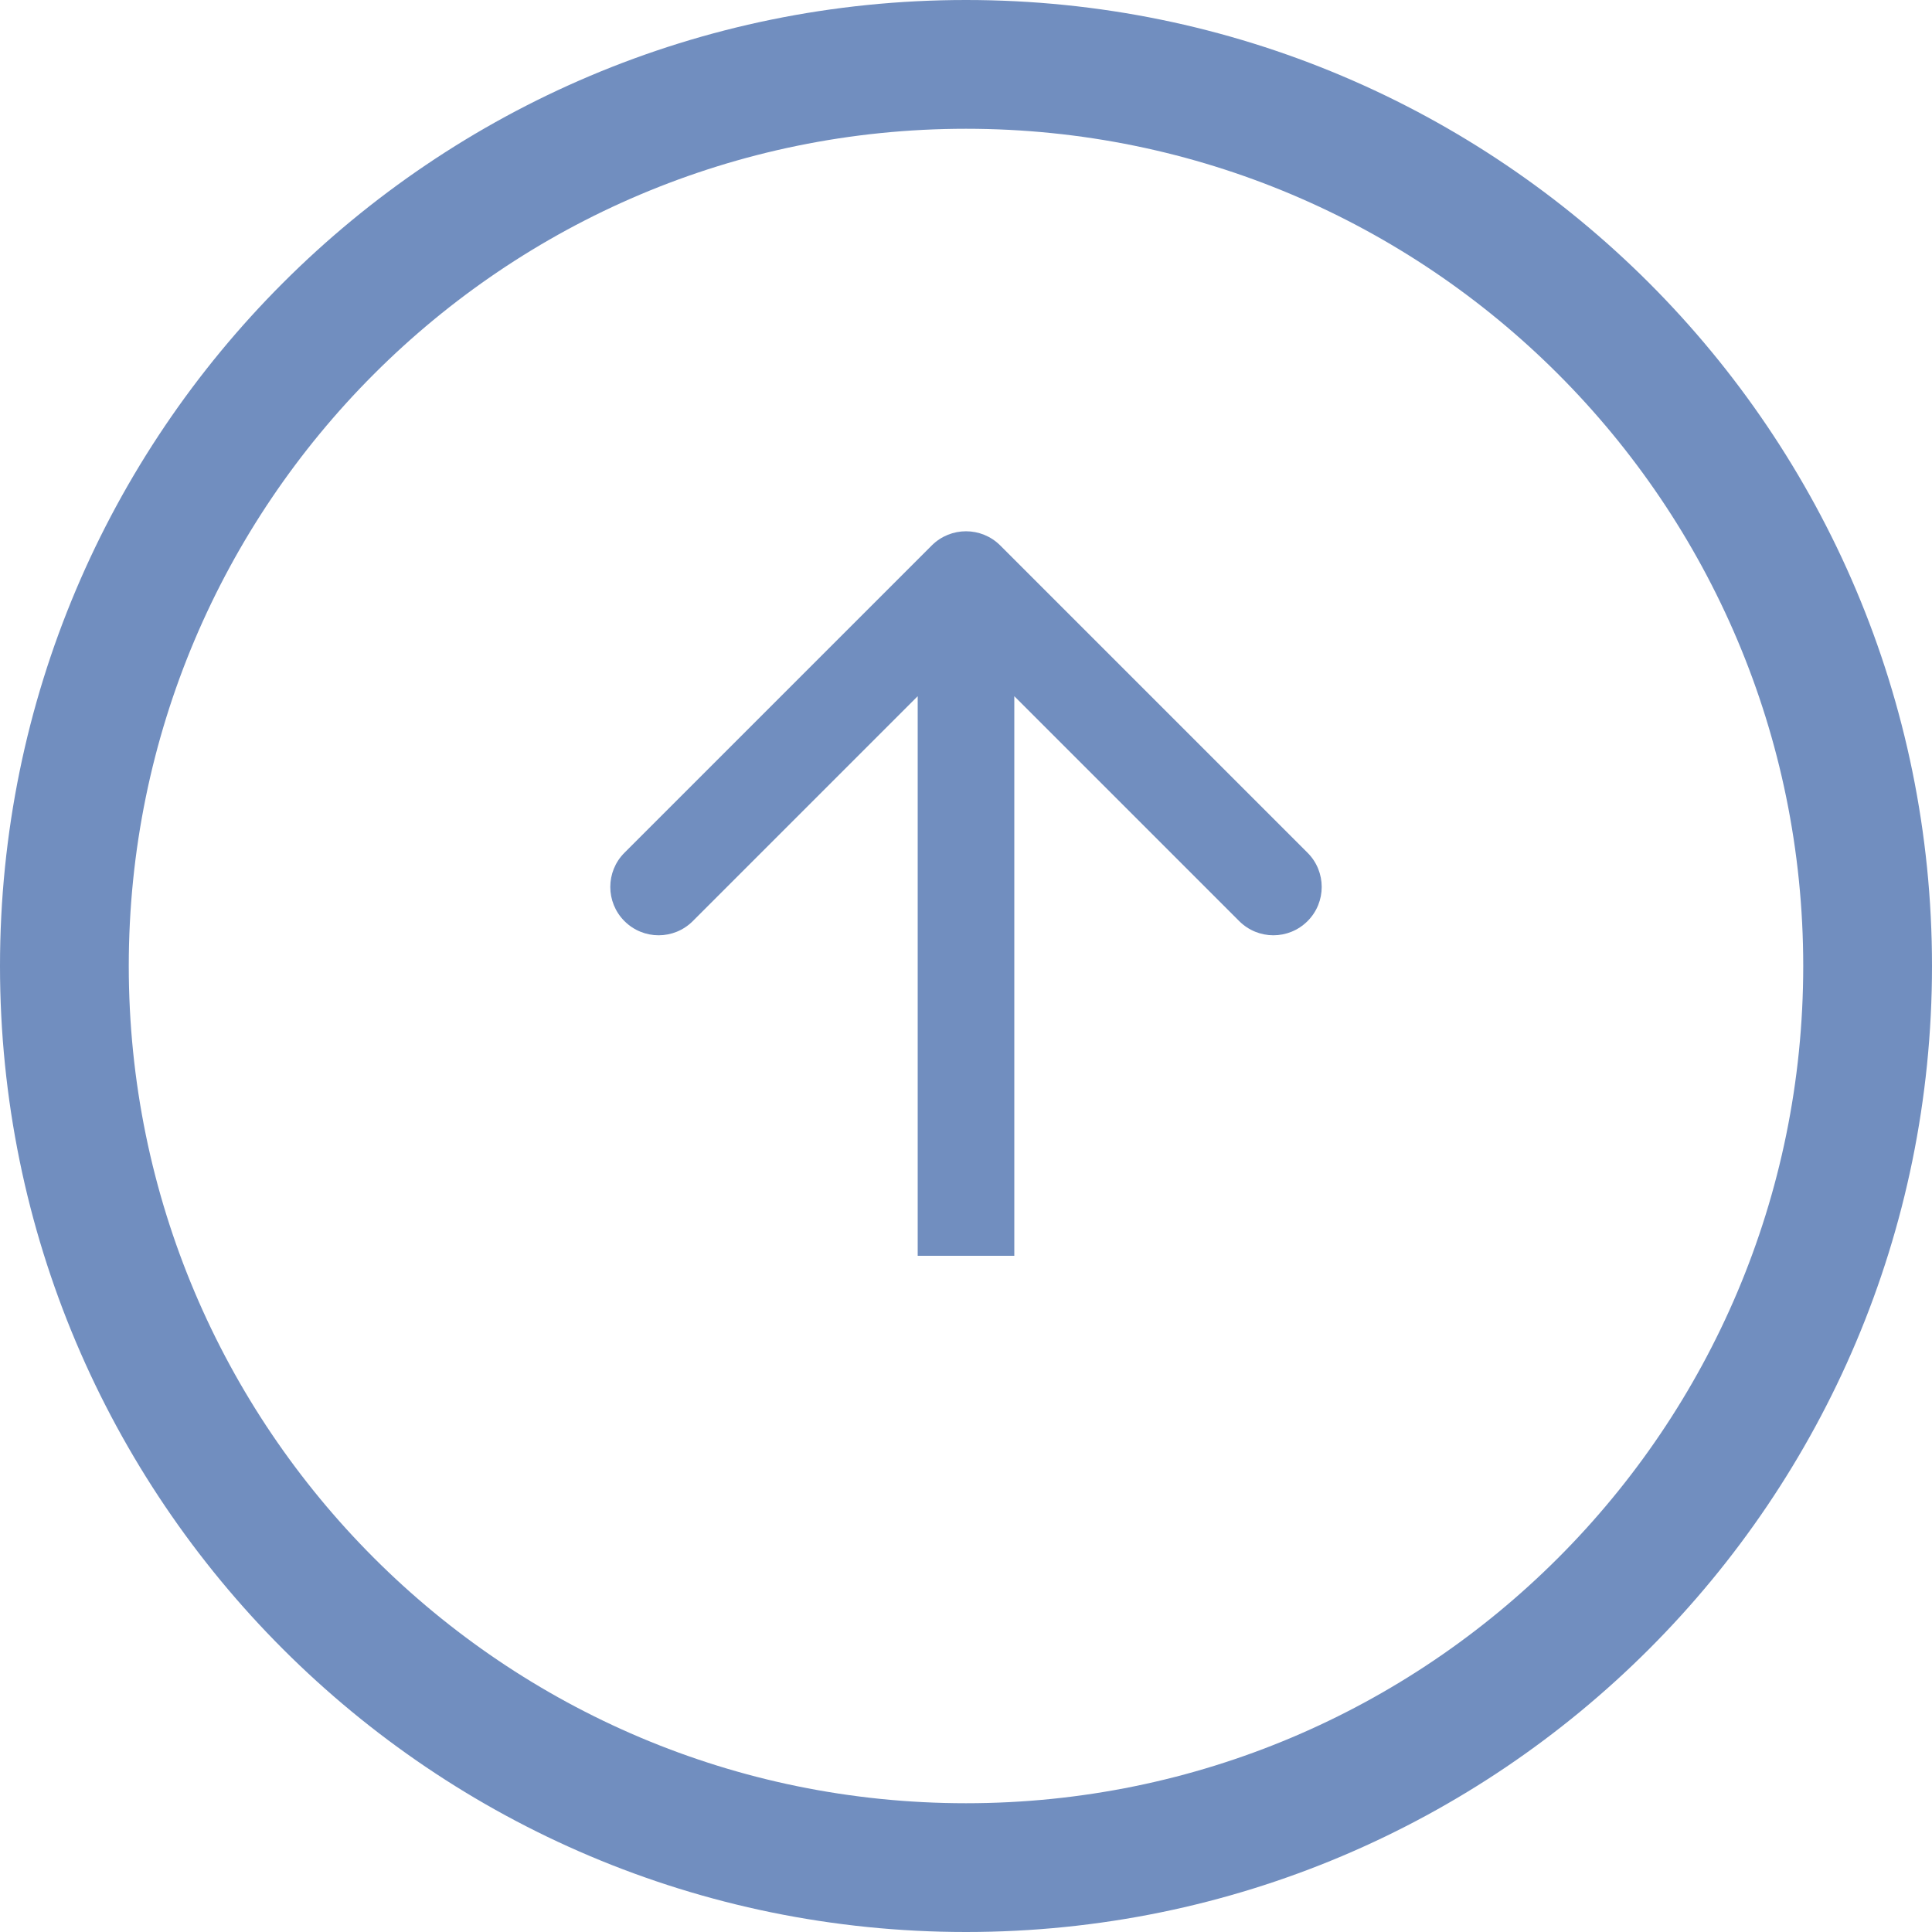 <svg width="20" height="20" viewBox="0 0 20 20" fill="none" xmlns="http://www.w3.org/2000/svg">
<path fill-rule="evenodd" clip-rule="evenodd" d="M10 1.333C5.214 1.333 1.333 5.214 1.333 10C1.333 14.787 5.214 18.667 10 18.667C14.787 18.667 18.667 14.787 18.667 10C18.667 5.214 14.787 1.333 10 1.333ZM10 8.74228e-07C4.477 1.35705e-06 -1.35705e-06 4.477 -8.74228e-07 10C-3.91405e-07 15.523 4.477 20 10 20C15.523 20 20 15.523 20 10C20 4.477 15.523 3.91405e-07 10 8.74228e-07Z" fill="#718EBF"/>
<path fill-rule="evenodd" clip-rule="evenodd" d="M6.464 8.828L9.646 5.646C9.842 5.451 10.158 5.451 10.354 5.646L13.536 8.828C13.731 9.023 13.731 9.34 13.536 9.535C13.34 9.731 13.024 9.731 12.828 9.535L10.5 7.207L10.5 13L9.5 13L9.5 7.207L7.172 9.535C6.976 9.731 6.66 9.731 6.464 9.535C6.269 9.34 6.269 9.023 6.464 8.828Z" fill="#718EBF"/>
</svg>
